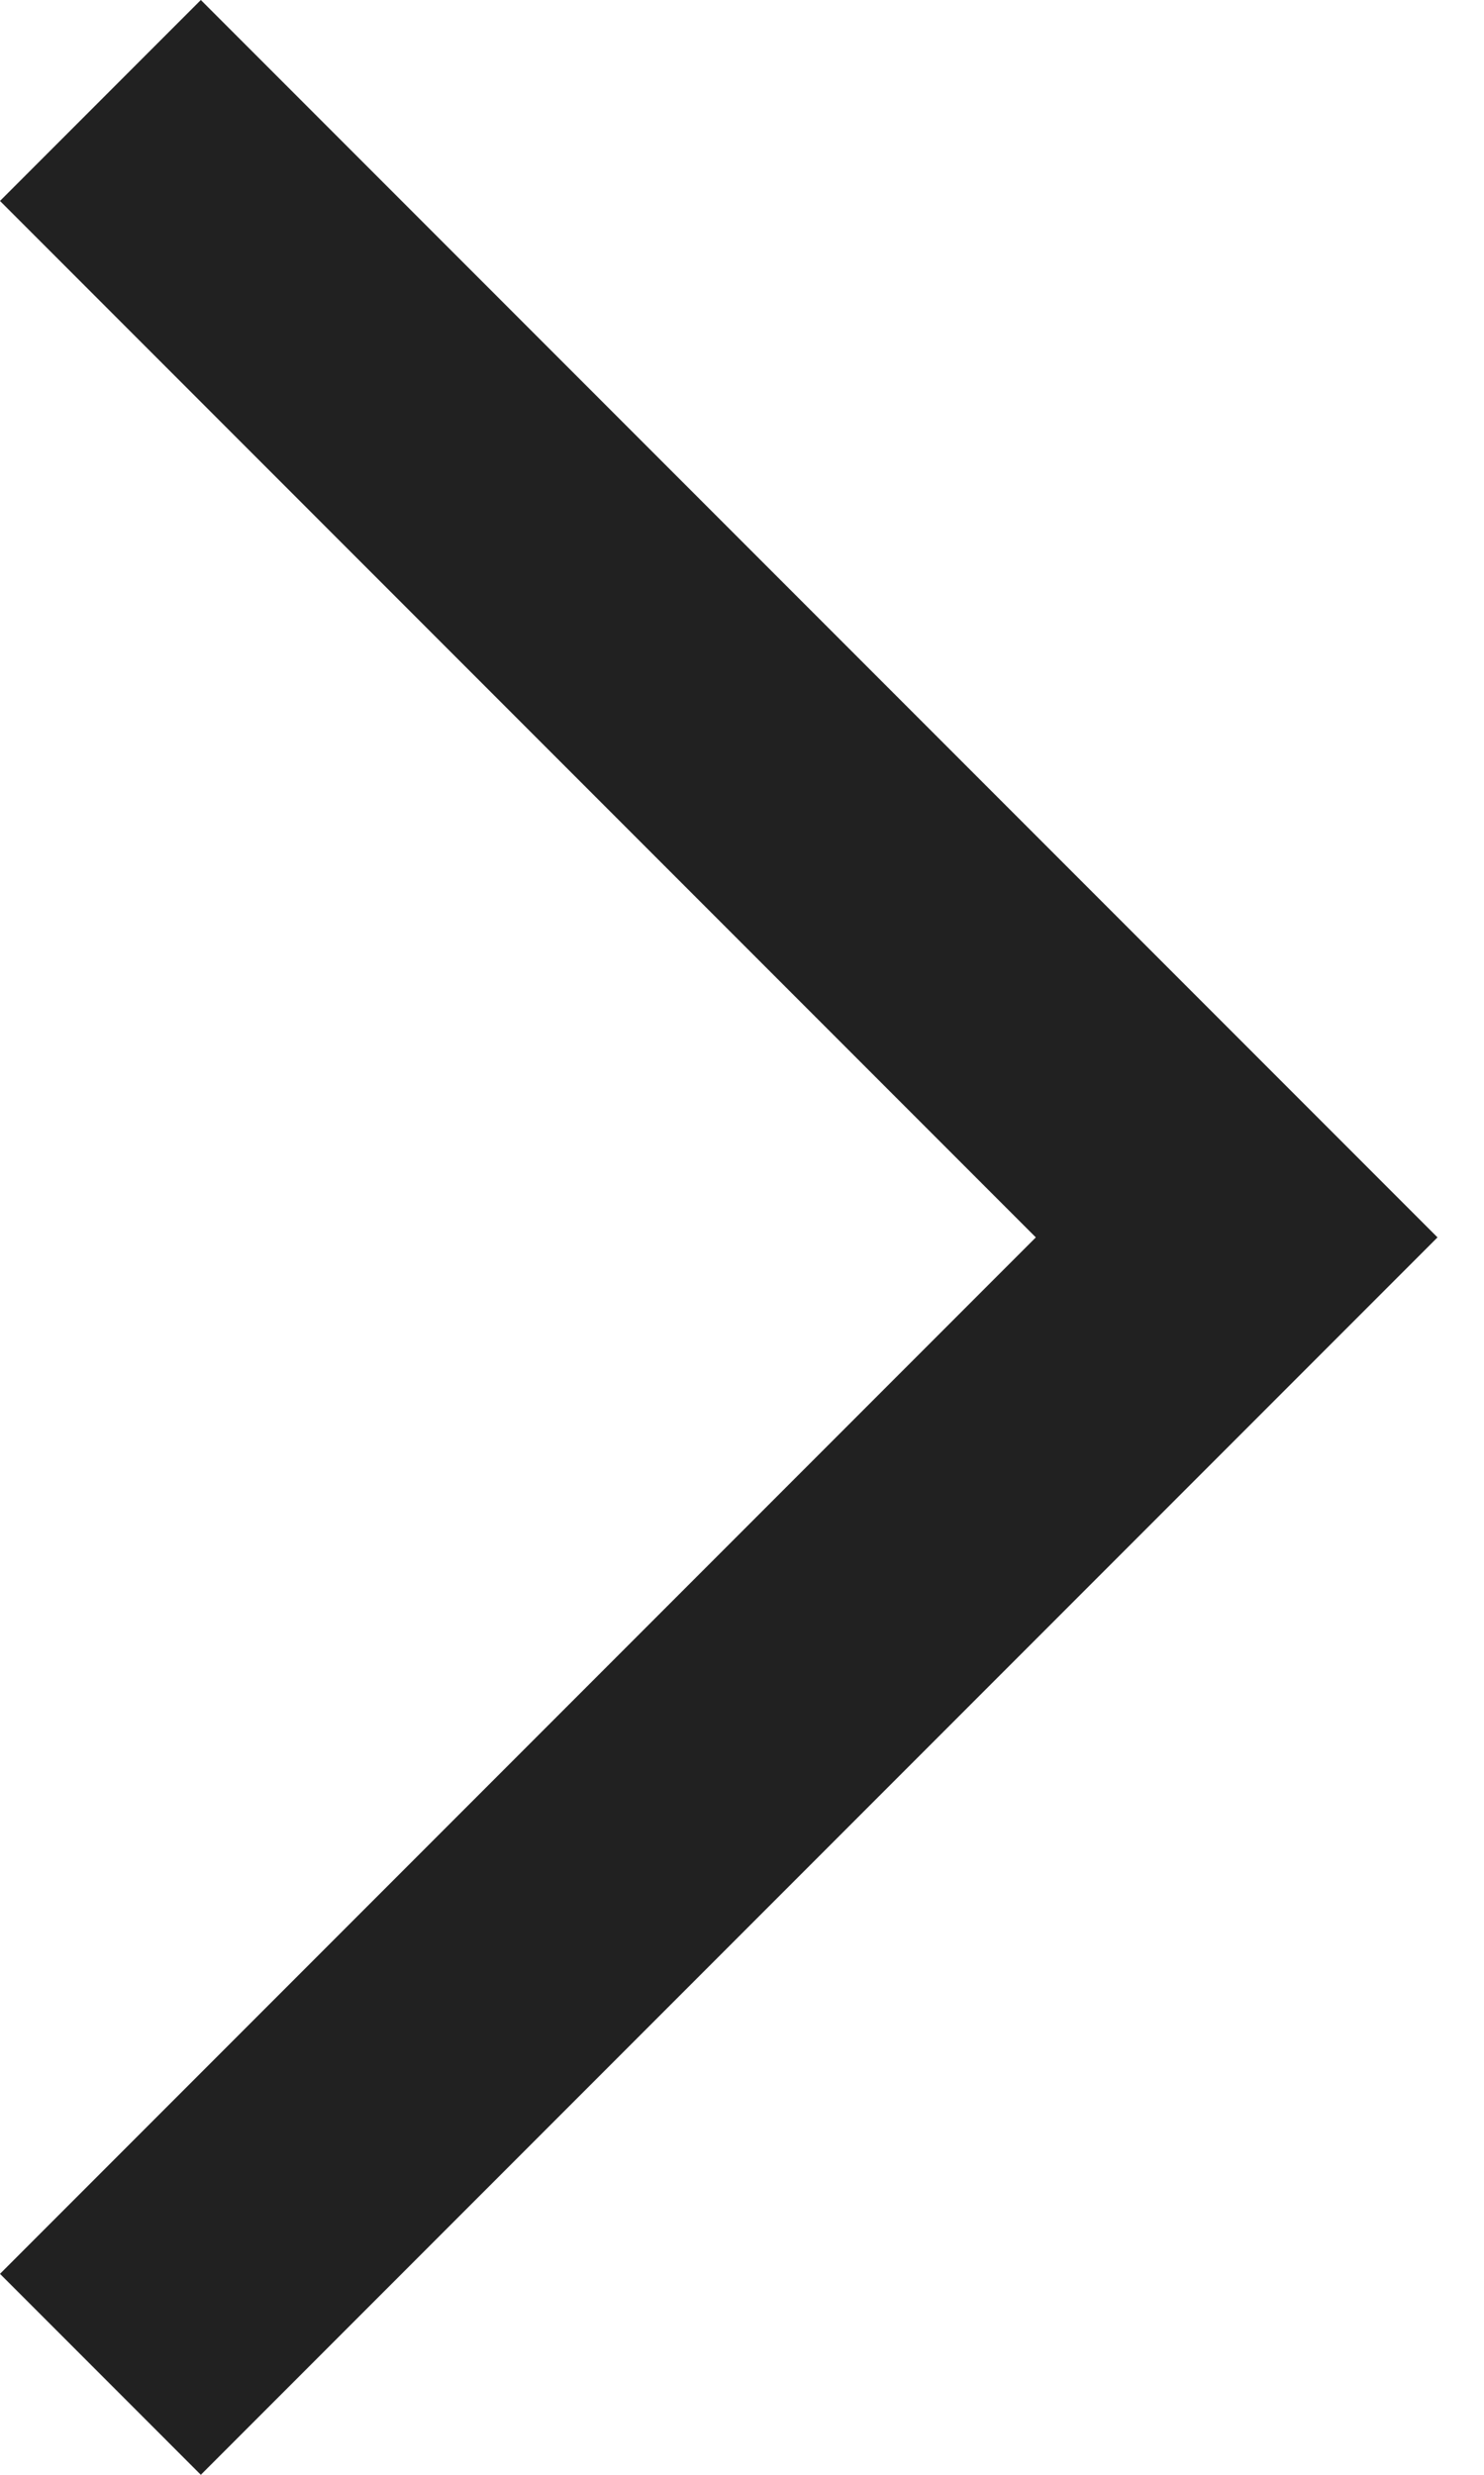 <svg width="24" height="40" viewBox="0 0 24 40" fill="none" xmlns="http://www.w3.org/2000/svg">
<path fill-rule="evenodd" clip-rule="evenodd" d="M16.752 20L0 3.248L3.248 0L23.248 20L3.248 40L0 36.752L16.752 20Z" fill="#212121"/>
</svg>
